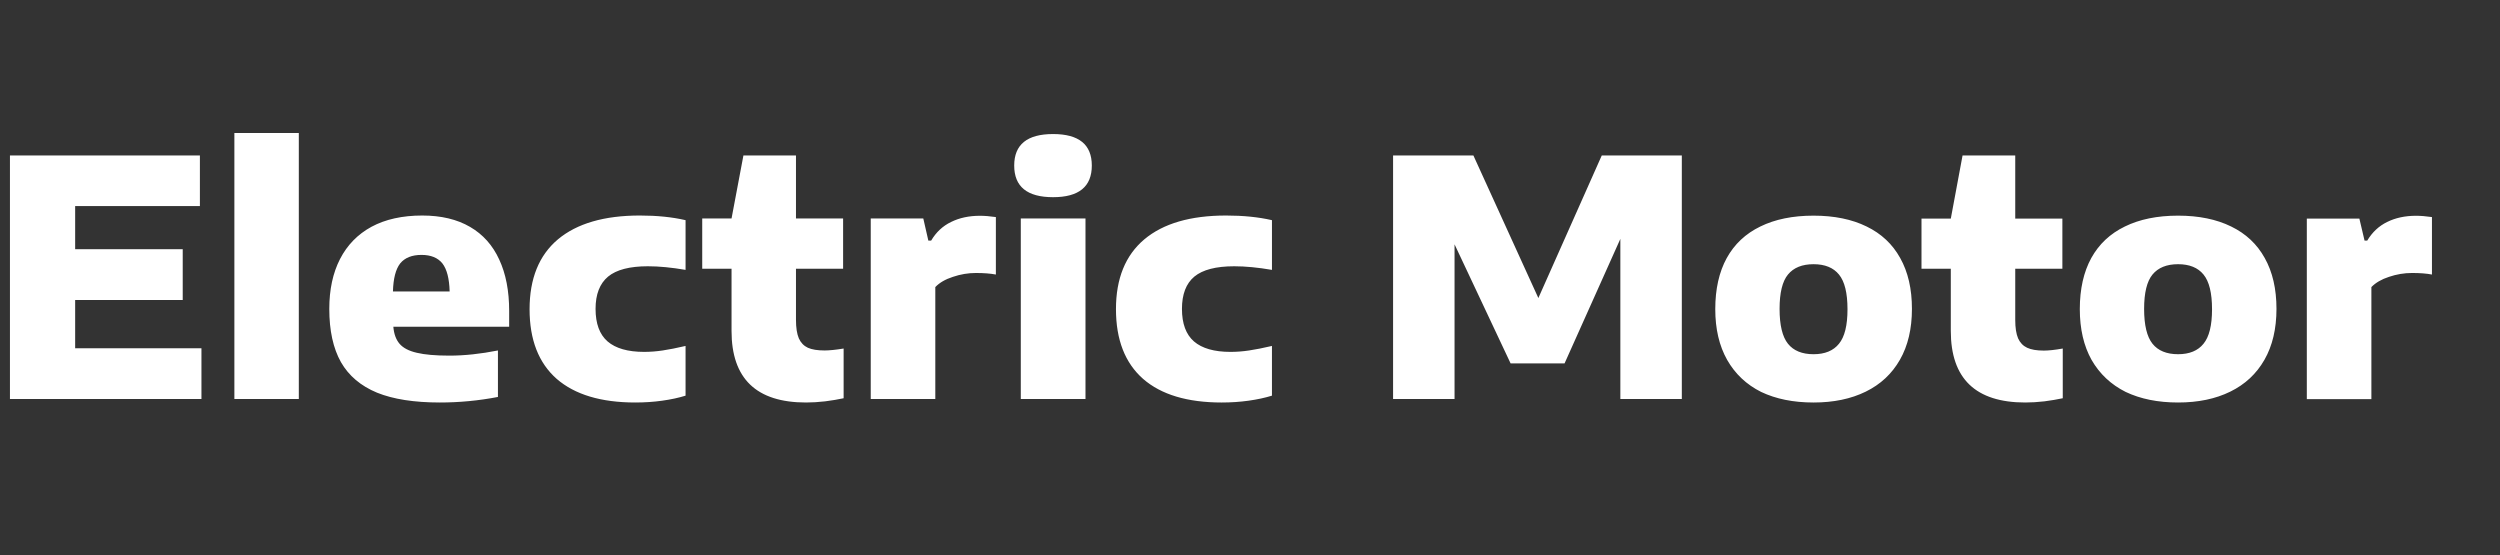 <svg version="1.2" xmlns="http://www.w3.org/2000/svg" viewBox="0 0 1936 430" width="1936" height="430">
	<rect x="0" y="0" width="1936" height="430" fill="#333333" stroke="none"/>
	<title>scada-svg</title>
	<style>
		.s0 { fill: #ffffff } 
	</style>
	<g id="Mohsine-icons">
		<path id="Electric Motor" class="s0" aria-label="Electric Motor"  d="m58.2 232.3v37.4h97.8v39.3h-148.3v-188.6h147.1v39.2h-96.6v33.4h83.3v39.3zm173.2 76.7h-49.9v-206h49.9zm162.9-68.1v12.1h-89.7q0.7 8.4 4.8 13.2 4.2 4.9 13.4 7 9.2 2.2 25.2 2.2 17.5 0 37.6-4v36q-22.3 4.3-45 4.3-29.8 0-48.6-7.6-18.9-7.8-28-23.7-9-16-9-41.2 0-22.4 8.3-38.6 8.4-16.3 24.4-25 16.2-8.7 39.3-8.7 21.9 0 37 8.8 15 8.7 22.6 25.3 7.7 16.5 7.7 39.9zm-67.9-43.5q-11.1 0-16.5 6.6-5.2 6.7-5.6 21.7h43.9q-0.4-15-5.6-21.7-5.3-6.6-16.2-6.6zm165.6 114.3q-39.8 0-60.9-18.3-21-18.5-21-53.9 0-35.6 21.9-54.1 22.1-18.5 63.5-18.5 19.9 0 35.4 3.6v38.5q-16.2-2.8-29.2-2.8-21.1 0-30.8 8-9.7 8.1-9.7 25 0 17.1 9.3 25.2 9.4 8.1 28.3 8.1 7.1 0 14.4-1.1 7.4-1.1 17.7-3.5v38.5q-8 2.5-18.1 3.9-9.9 1.4-20.8 1.4zm146.5-40.3q5.7 0 14.8-1.5v38.5q-6.5 1.4-14.3 2.4-7.8 0.9-14.8 0.9-57.7 0-57.7-55.4v-48.2h-22.7v-38.9h22.7l9.2-48.8h40.7v48.8h36.5v38.9h-36.5v39.6q0 9.1 2.2 14.3 2.3 5.1 7 7.3 4.7 2.1 12.9 2.1zm35.8 37.6v-139.8h40.7l3.9 17.1h2.2q5.7-9.7 15.4-14.4 9.7-4.8 22.3-4.8 5.5 0 12.4 1v44.5q-6.3-1.2-15.5-1.2-9 0-17.8 3-8.7 2.8-13.6 7.9v86.7zm166.3 0h-50.1v-139.8h50.1zm-25.1-156.3q-30.1 0-30.1-24.5 0-24.4 30.1-24.4 30 0 30 24.4 0 24.5-30 24.5zm130.6 159q-39.9 0-60.9-18.3-21-18.5-21-54 0-35.5 21.9-54 22-18.5 63.4-18.5 19.9 0 35.5 3.6v38.5q-16.2-2.8-29.2-2.8-21.2 0-30.9 8-9.6 8-9.6 25 0 17.1 9.3 25.2 9.4 8.1 28.3 8.1 7.1 0 14.4-1.1 7.4-1.1 17.7-3.5v38.5q-8.1 2.5-18.1 3.9-10 1.4-20.8 1.4zm245.2-80.9l49.1-110.4h62v188.6h-47.6v-124l-43.2 96.4h-41.8l-43.4-92.2v119.8h-47.6v-188.6h62.2zm213.1 80.9q-23.4 0-40.6-8.2-17-8.5-26.3-24.8-9.2-16.3-9.2-39.3 0-23.4 8.9-39.6 8.9-16.1 26-24.4 17.1-8.4 41.2-8.4 24 0 41.1 8.4 17.1 8.3 26 24.4 9.1 16.2 9.1 39.4 0 23.1-9.3 39.4-9.3 16.3-26.5 24.7-17.1 8.4-40.4 8.4zm0-37.4q13.2 0 19.7-8.1 6.6-8 6.6-26.7 0-18.9-6.6-26.9-6.5-8-19.7-8-13.2 0-19.8 8-6.5 7.9-6.5 26.6 0 18.9 6.5 27 6.5 8.1 19.8 8.1zm178.3-2.8q5.7 0 14.7-1.6v38.5q-6.5 1.4-14.2 2.4-7.8 0.9-14.8 0.9-57.7 0-57.7-55.4v-48.2h-22.7v-38.8h22.7l9.1-48.9h40.8v48.9h36.5v38.8h-36.5v39.7q0 9 2.2 14.2 2.3 5.1 7 7.3 4.7 2.2 12.9 2.2zm104 40.2q-23.4 0-40.6-8.2-17-8.5-26.4-24.8-9.1-16.3-9.1-39.3 0-23.4 8.9-39.6 8.9-16.1 26-24.4 17.1-8.4 41.2-8.4 24 0 41.1 8.4 17.1 8.3 26 24.4 9.1 16.2 9.1 39.4 0 23.1-9.3 39.4-9.3 16.3-26.5 24.7-17.1 8.4-40.4 8.4zm0-37.4q13.2 0 19.7-8.1 6.6-8 6.6-26.7 0-18.9-6.6-26.9-6.5-8-19.7-8-13.2 0-19.8 8-6.5 7.9-6.5 26.6 0 18.9 6.5 27 6.5 8.1 19.8 8.1zm99.7 34.8v-139.8h40.7l4 17h2.1q5.8-9.7 15.4-14.4 9.7-4.8 22.3-4.8 5.5 0 12.4 1v44.5q-6.2-1.2-15.4-1.2-9.1 0-17.9 3-8.6 2.8-13.6 7.9v86.8z"/>
	</g>
</svg>